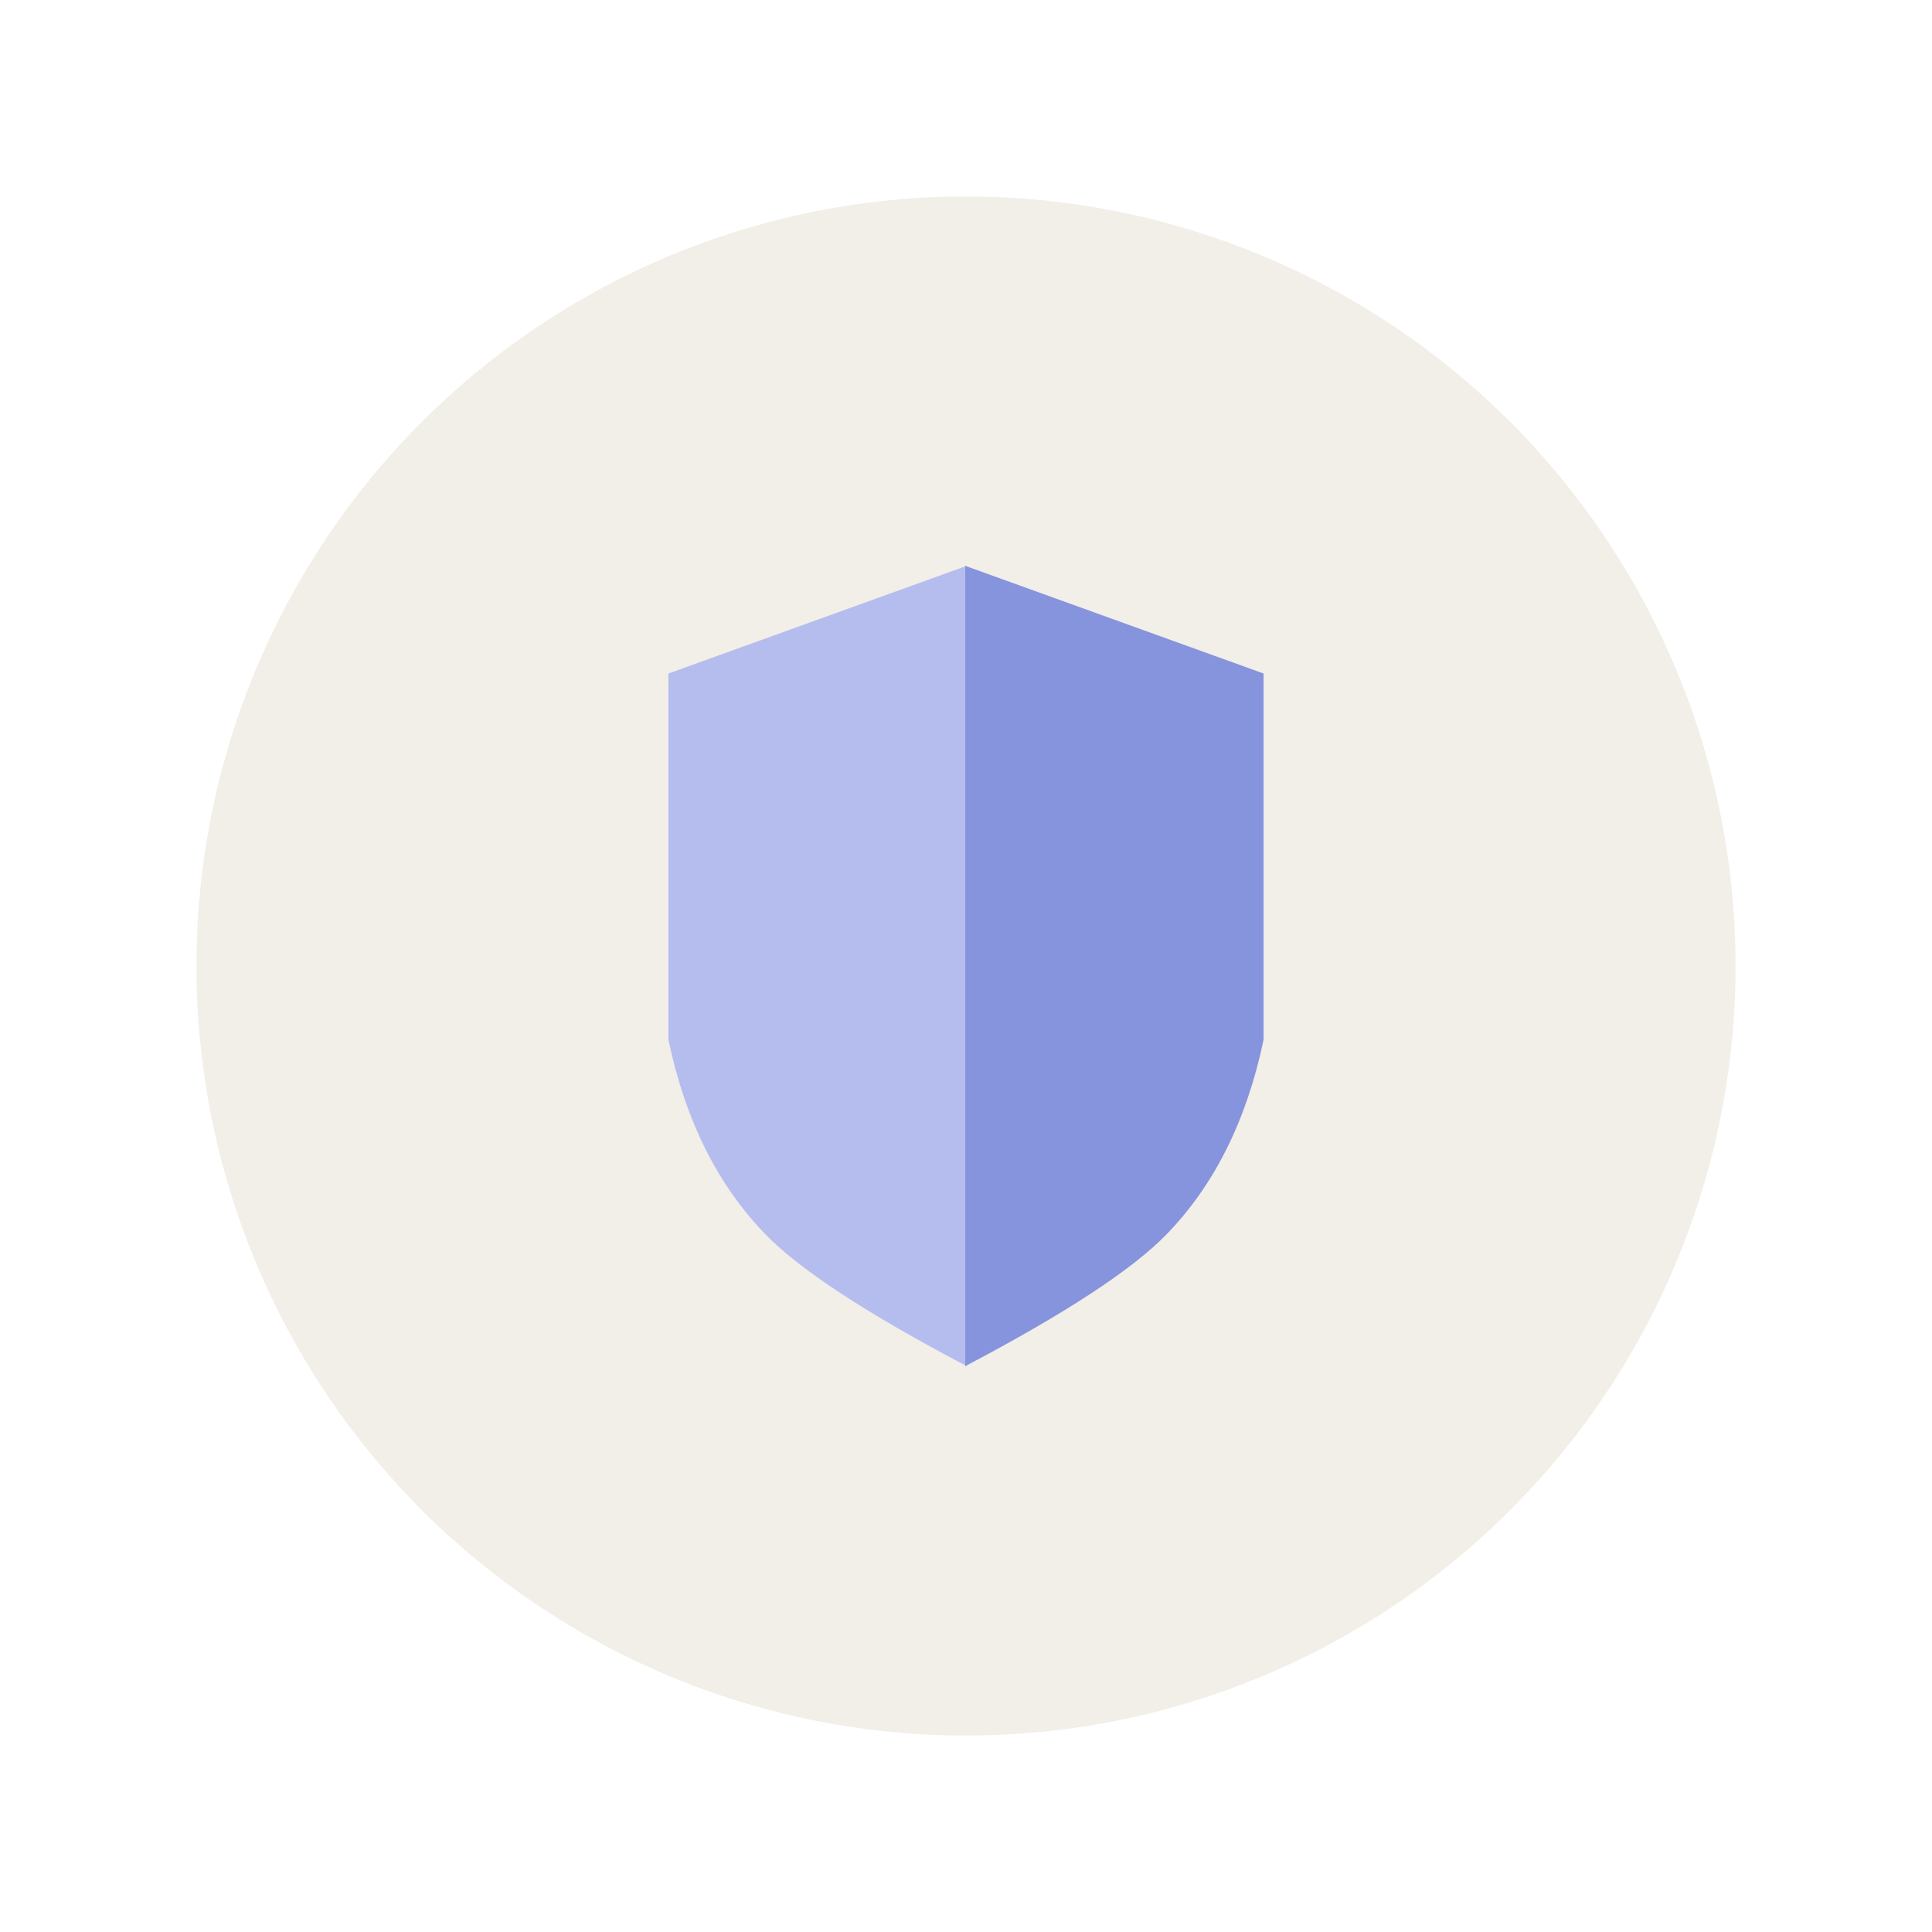 <?xml version="1.0" encoding="UTF-8"?>
<svg width="59px" height="59px" viewBox="0 0 59 59" version="1.1" xmlns="http://www.w3.org/2000/svg" xmlns:xlink="http://www.w3.org/1999/xlink">
    <!-- Generator: Sketch 48.2 (47327) - http://www.bohemiancoding.com/sketch -->
    <title>Security</title>
    <desc>Created with Sketch.</desc>
    <defs>
        <filter x="-24.5%" y="-13.8%" width="148.9%" height="148.9%" filterUnits="objectBoundingBox" id="filter-1">
            <feOffset dx="0" dy="5" in="SourceAlpha" result="shadowOffsetOuter1"></feOffset>
            <feGaussianBlur stdDeviation="3" in="shadowOffsetOuter1" result="shadowBlurOuter1"></feGaussianBlur>
            <feColorMatrix values="0 0 0 0 0   0 0 0 0 0   0 0 0 0 0  0 0 0 0.13 0" type="matrix" in="shadowBlurOuter1" result="shadowMatrixOuter1"></feColorMatrix>
            <feMerge>
                <feMergeNode in="shadowMatrixOuter1"></feMergeNode>
                <feMergeNode in="SourceGraphic"></feMergeNode>
            </feMerge>
        </filter>
    </defs>
    <g id="новая_главная" stroke="none" stroke-width="1" fill="none" fill-rule="evenodd" transform="translate(-885, -970)">
        <g id="Group-16" transform="translate(162, 939)">
            <g id="Security" filter="url(#filter-1)" transform="translate(729, 32)">
                <circle id="Oval-3-Copy-3" fill="#F2EEE8" cx="23.5" cy="23.5" r="23.5"></circle>
                <path d="M23.523,11.28 L14.413,14.568 L14.413,25.753 C14.93,28.222 15.925,30.21 17.396,31.715 C18.444,32.787 20.486,34.122 23.523,35.72 L23.523,11.28 Z" id="Path-2" fill="#B5BDEE"></path>
                <path d="M23.477,11.28 L32.587,14.568 L32.587,25.753 C32.07,28.222 31.075,30.21 29.604,31.715 C28.556,32.787 26.514,34.122 23.477,35.72 L23.477,11.28 Z" id="Path-2-Copy" fill="#8693DD"></path>
            </g>
        </g>
    </g>
</svg>
